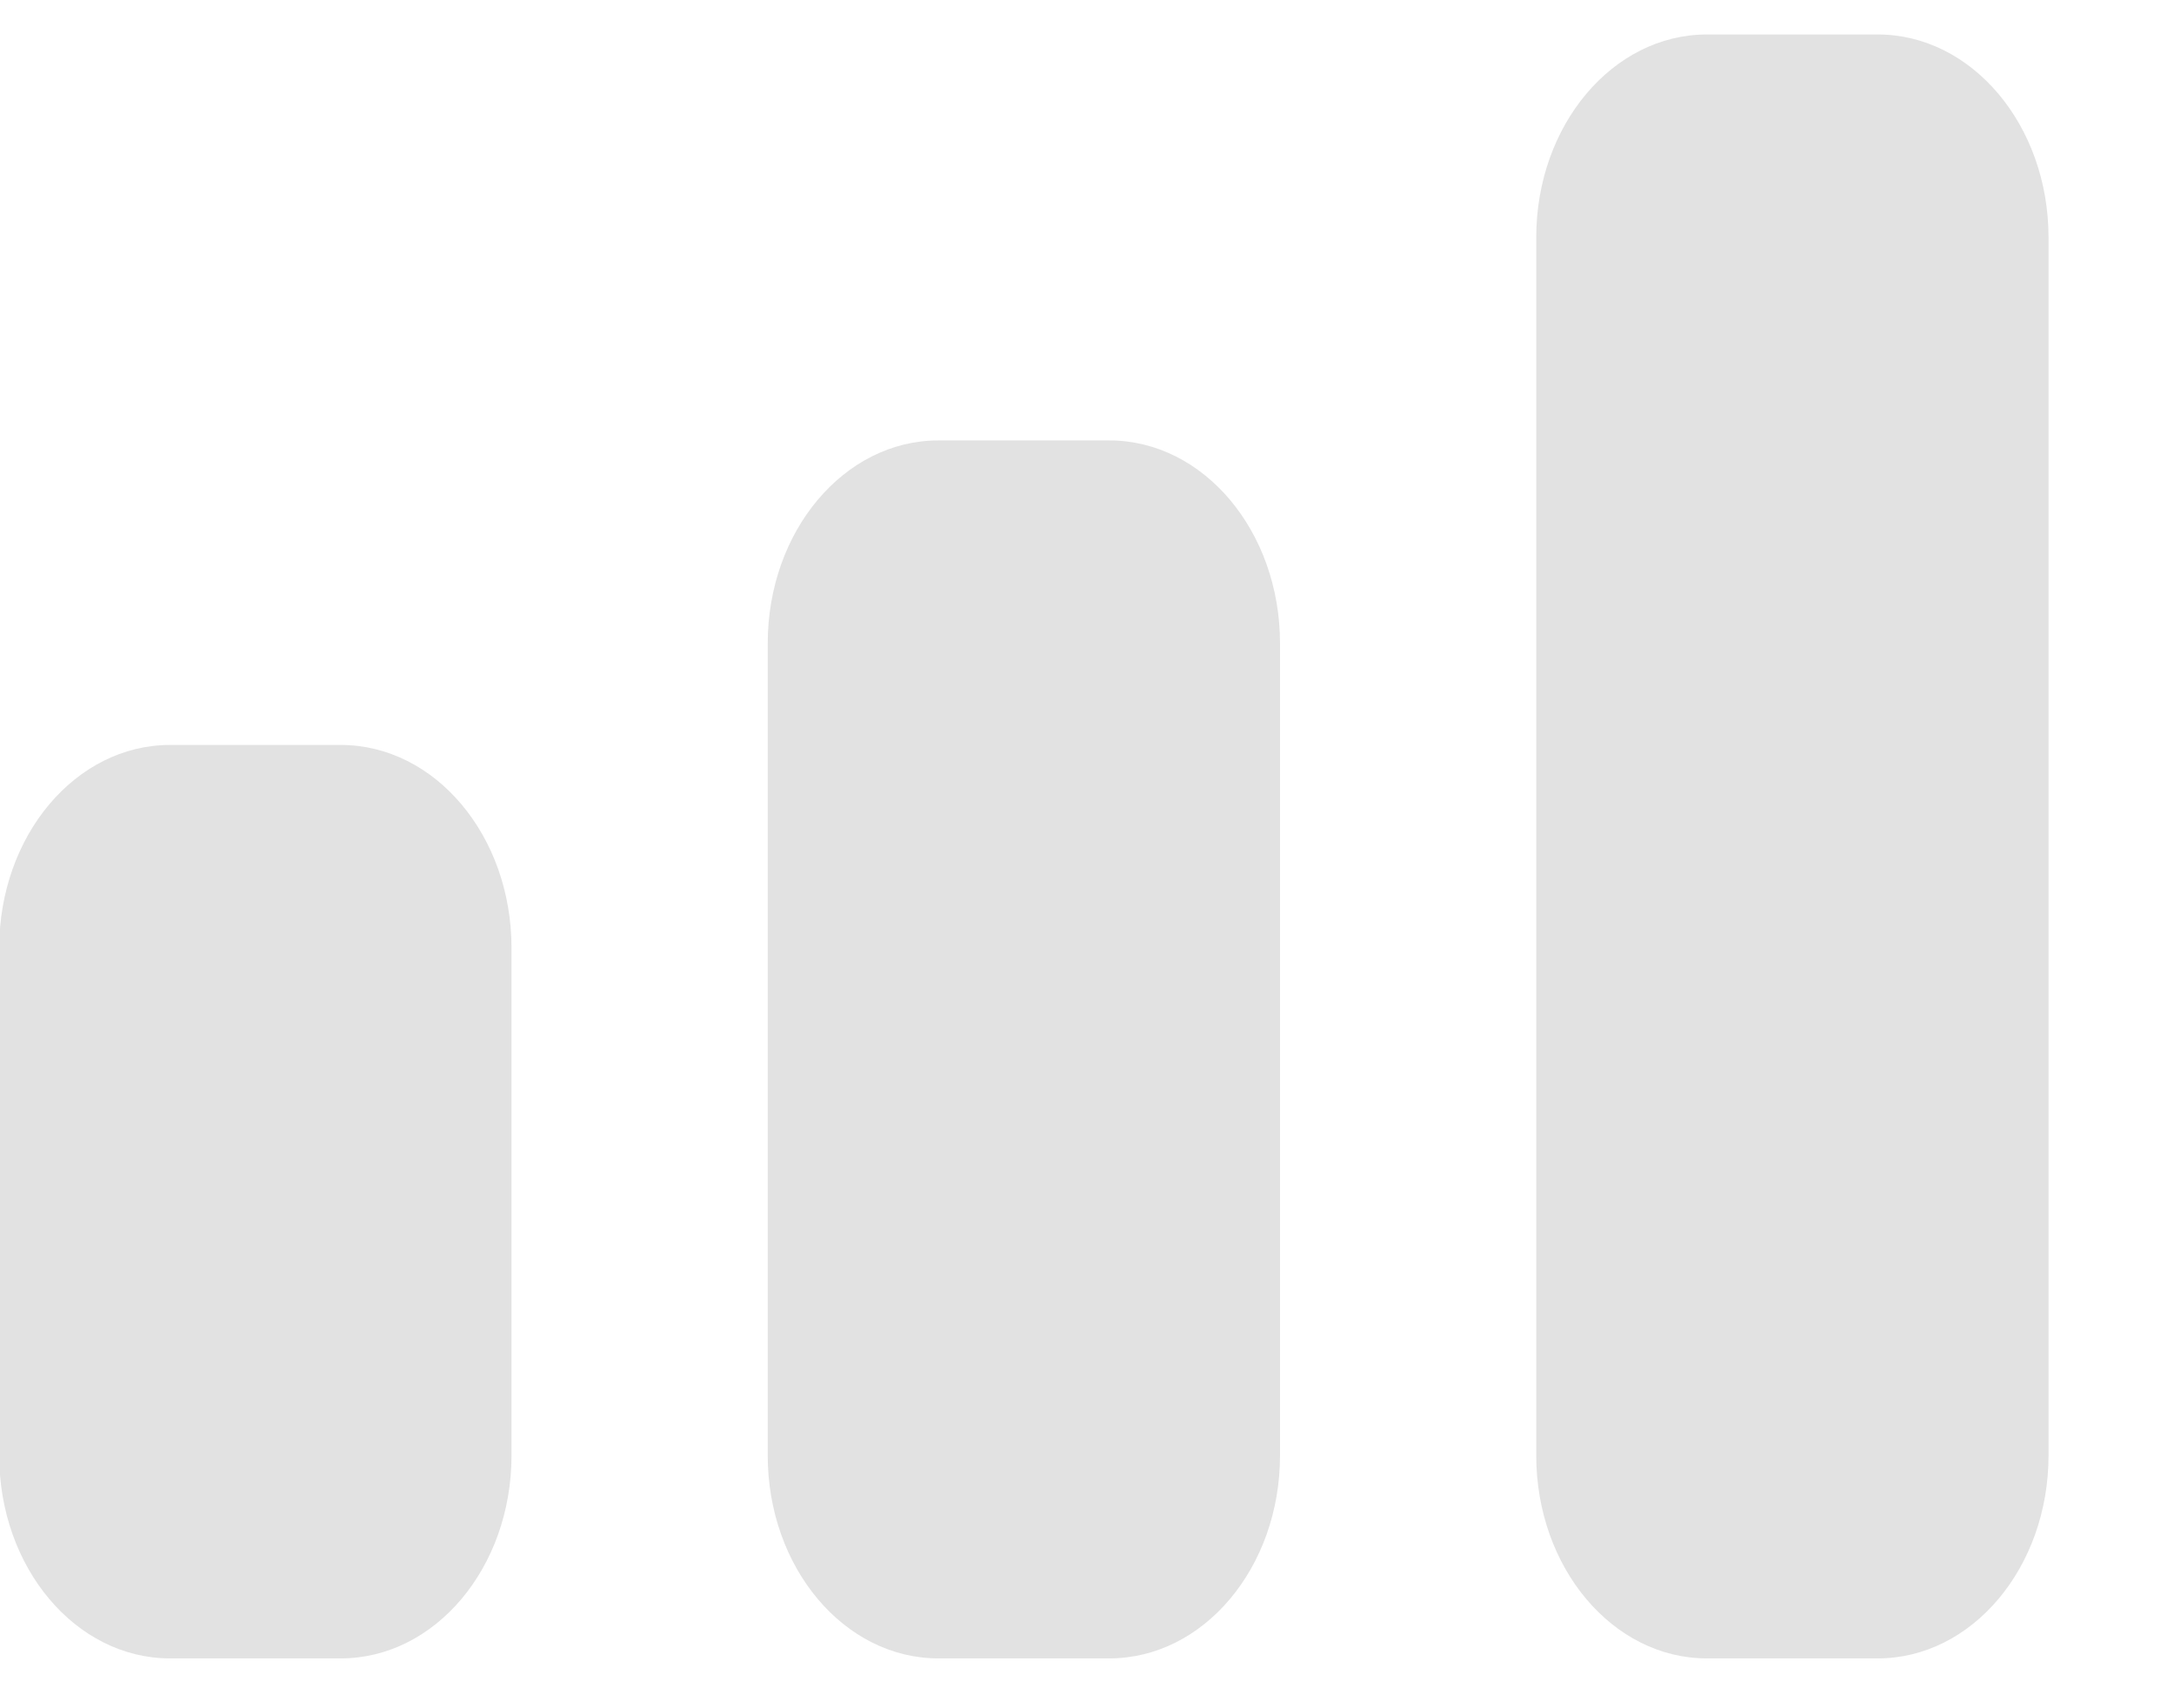 <svg width="14" height="11" viewBox="0 0 14 11" fill="none" xmlns="http://www.w3.org/2000/svg">
<path fill-rule="evenodd" clip-rule="evenodd" d="M12.092 0.222H10.992C10.385 0.222 9.893 0.807 9.893 1.529V9.372C9.893 10.094 10.385 10.679 10.992 10.679H12.092C12.699 10.679 13.192 10.094 13.192 9.372V1.529C13.192 0.807 12.699 0.222 12.092 0.222ZM6.043 2.836H7.143C7.751 2.836 8.243 3.421 8.243 4.143V9.372C8.243 10.094 7.751 10.679 7.143 10.679H6.043C5.436 10.679 4.944 10.094 4.944 9.372V4.143C4.944 3.421 5.436 2.836 6.043 2.836ZM1.095 4.797H2.194C2.802 4.797 3.294 5.382 3.294 6.104V9.372C3.294 10.094 2.802 10.679 2.194 10.679H1.095C0.487 10.679 -0.005 10.094 -0.005 9.372V6.104C-0.005 5.382 0.487 4.797 1.095 4.797Z" fill="#E2E2E2"/>
</svg>

